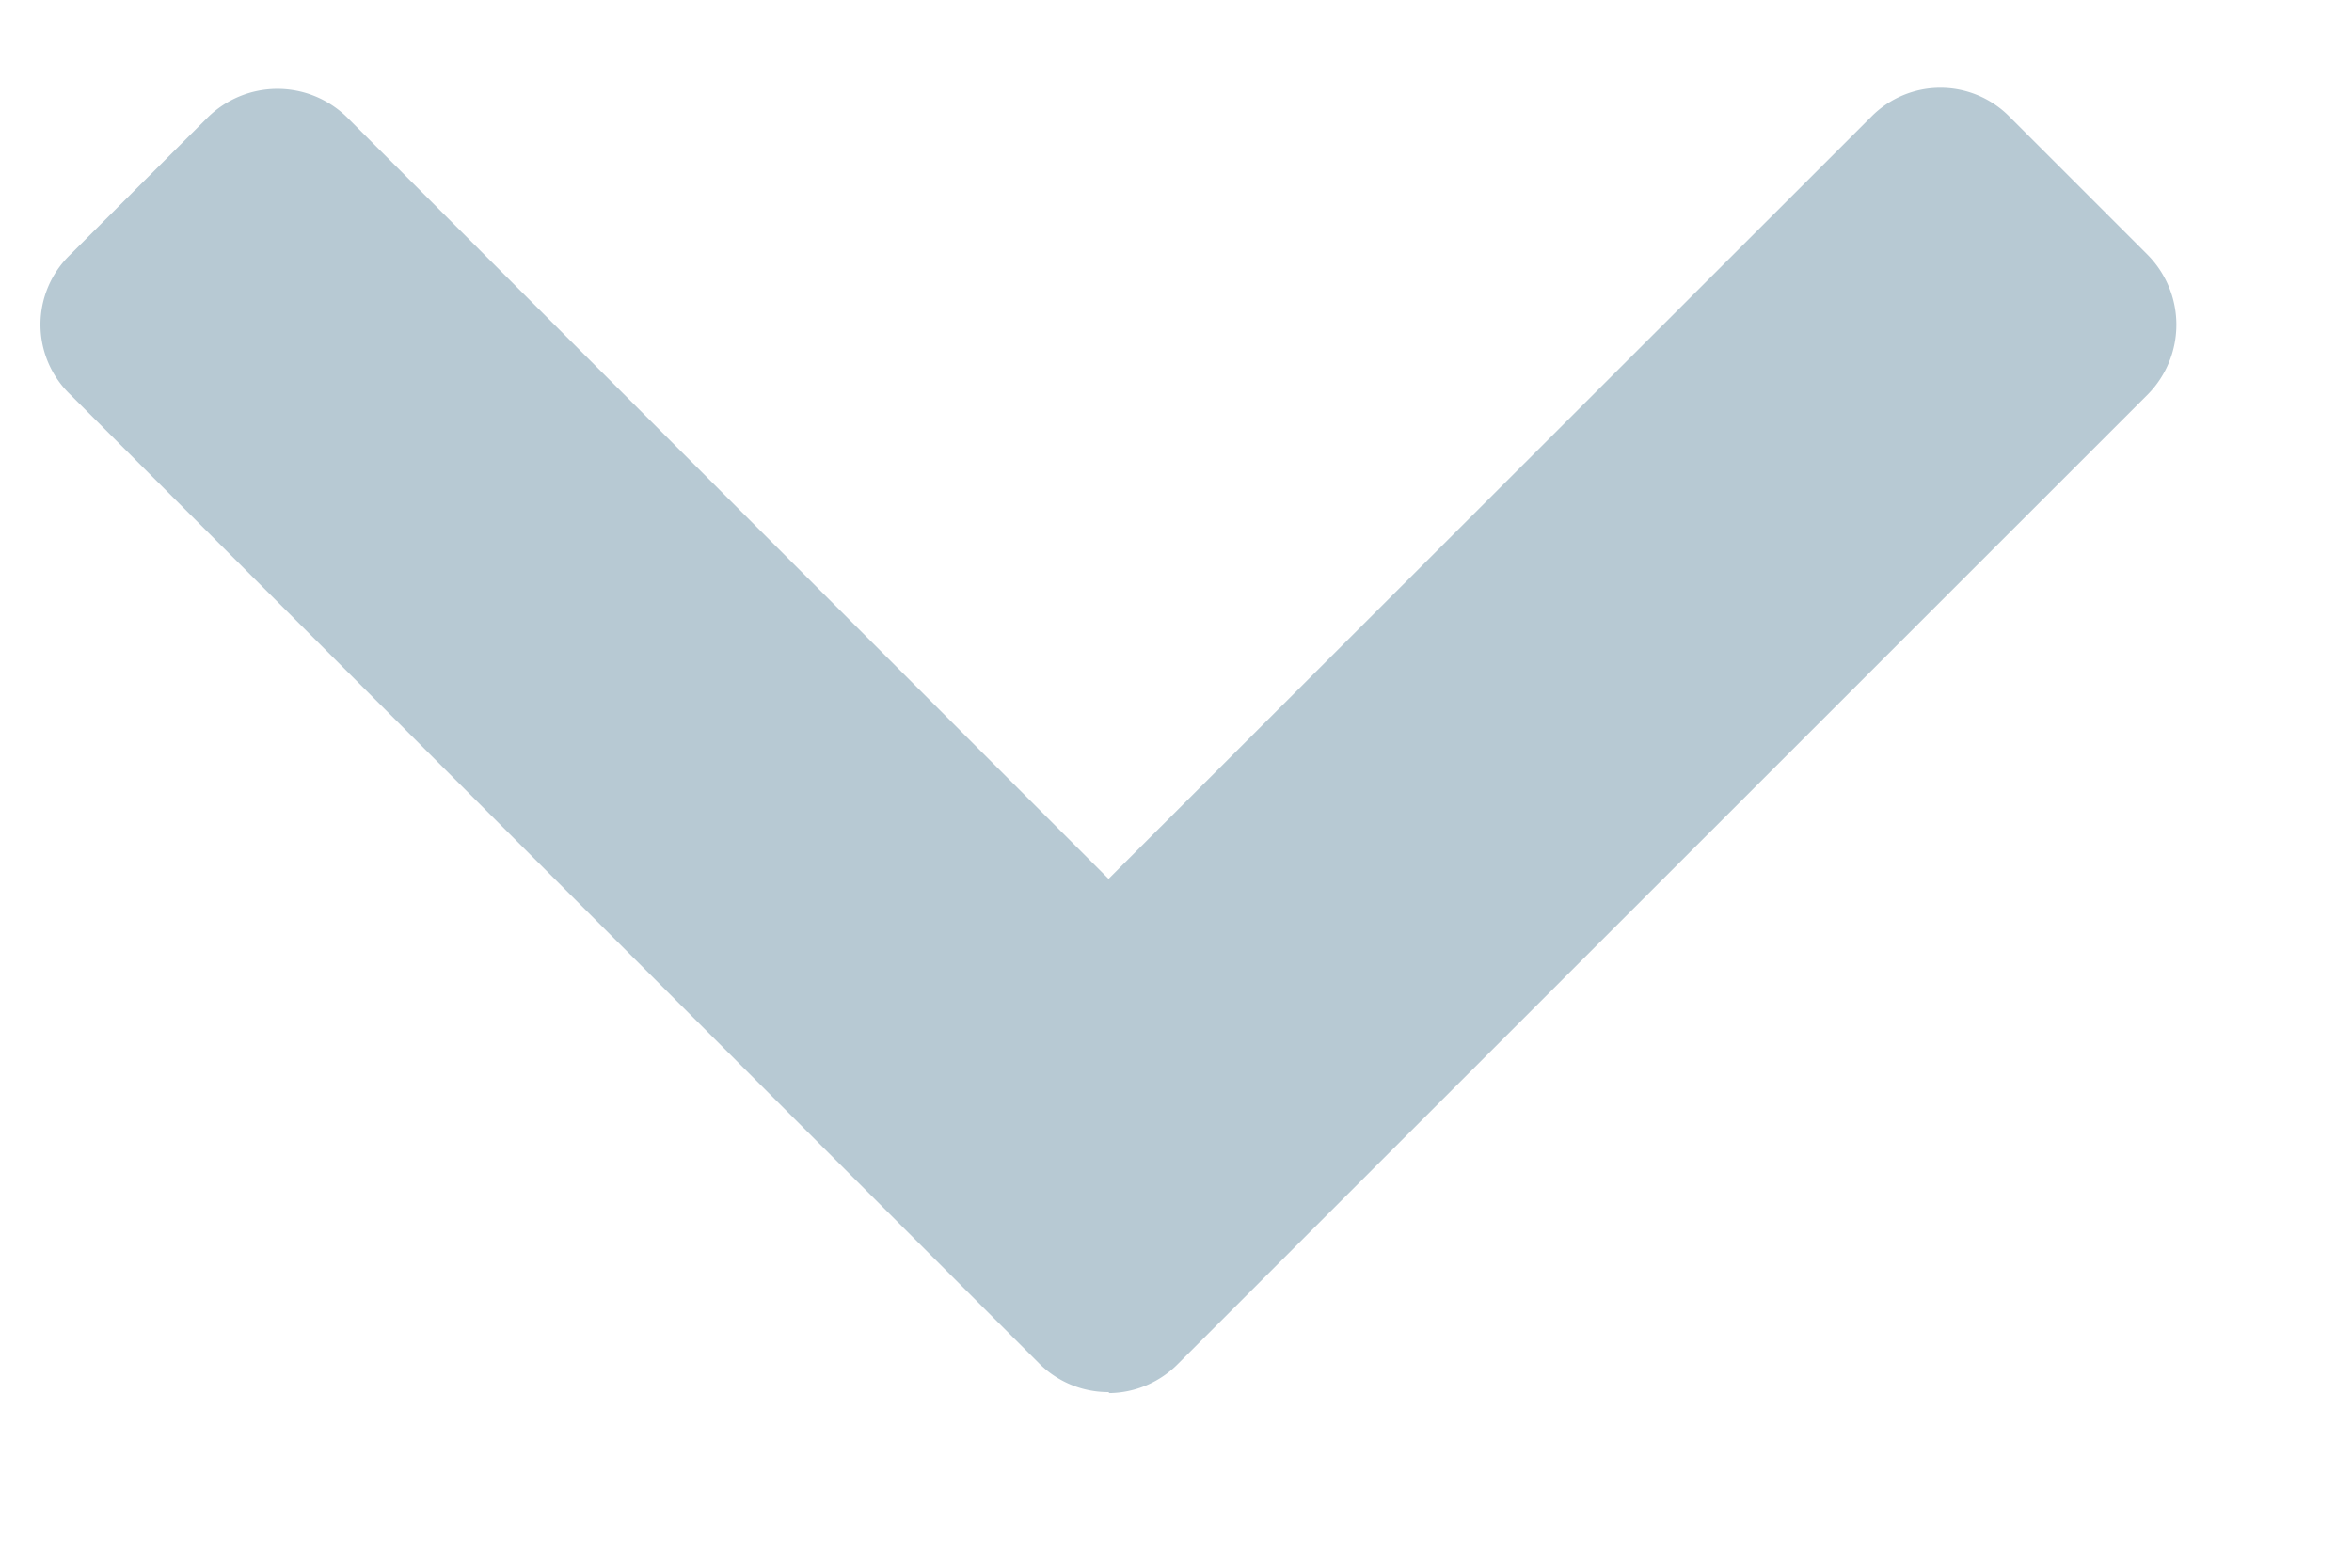 <svg xmlns="http://www.w3.org/2000/svg" width="12" height="8" viewBox="0 0 12 8">
    <path fill="#B7C9D3" fill-rule="evenodd" d="M5.661 7.109a.5.5 0 0 0 .35-.15l4.949-4.948a.507.507 0 0 0-.003-.711l-.7-.7a.495.495 0 0 0-.711-.003l-3.89 3.888L1.769.597a.507.507 0 0 0-.71.003l-.701.7a.495.495 0 0 0-.003.71l4.949 4.95a.498.498 0 0 0 .351.144z"/>
</svg>
